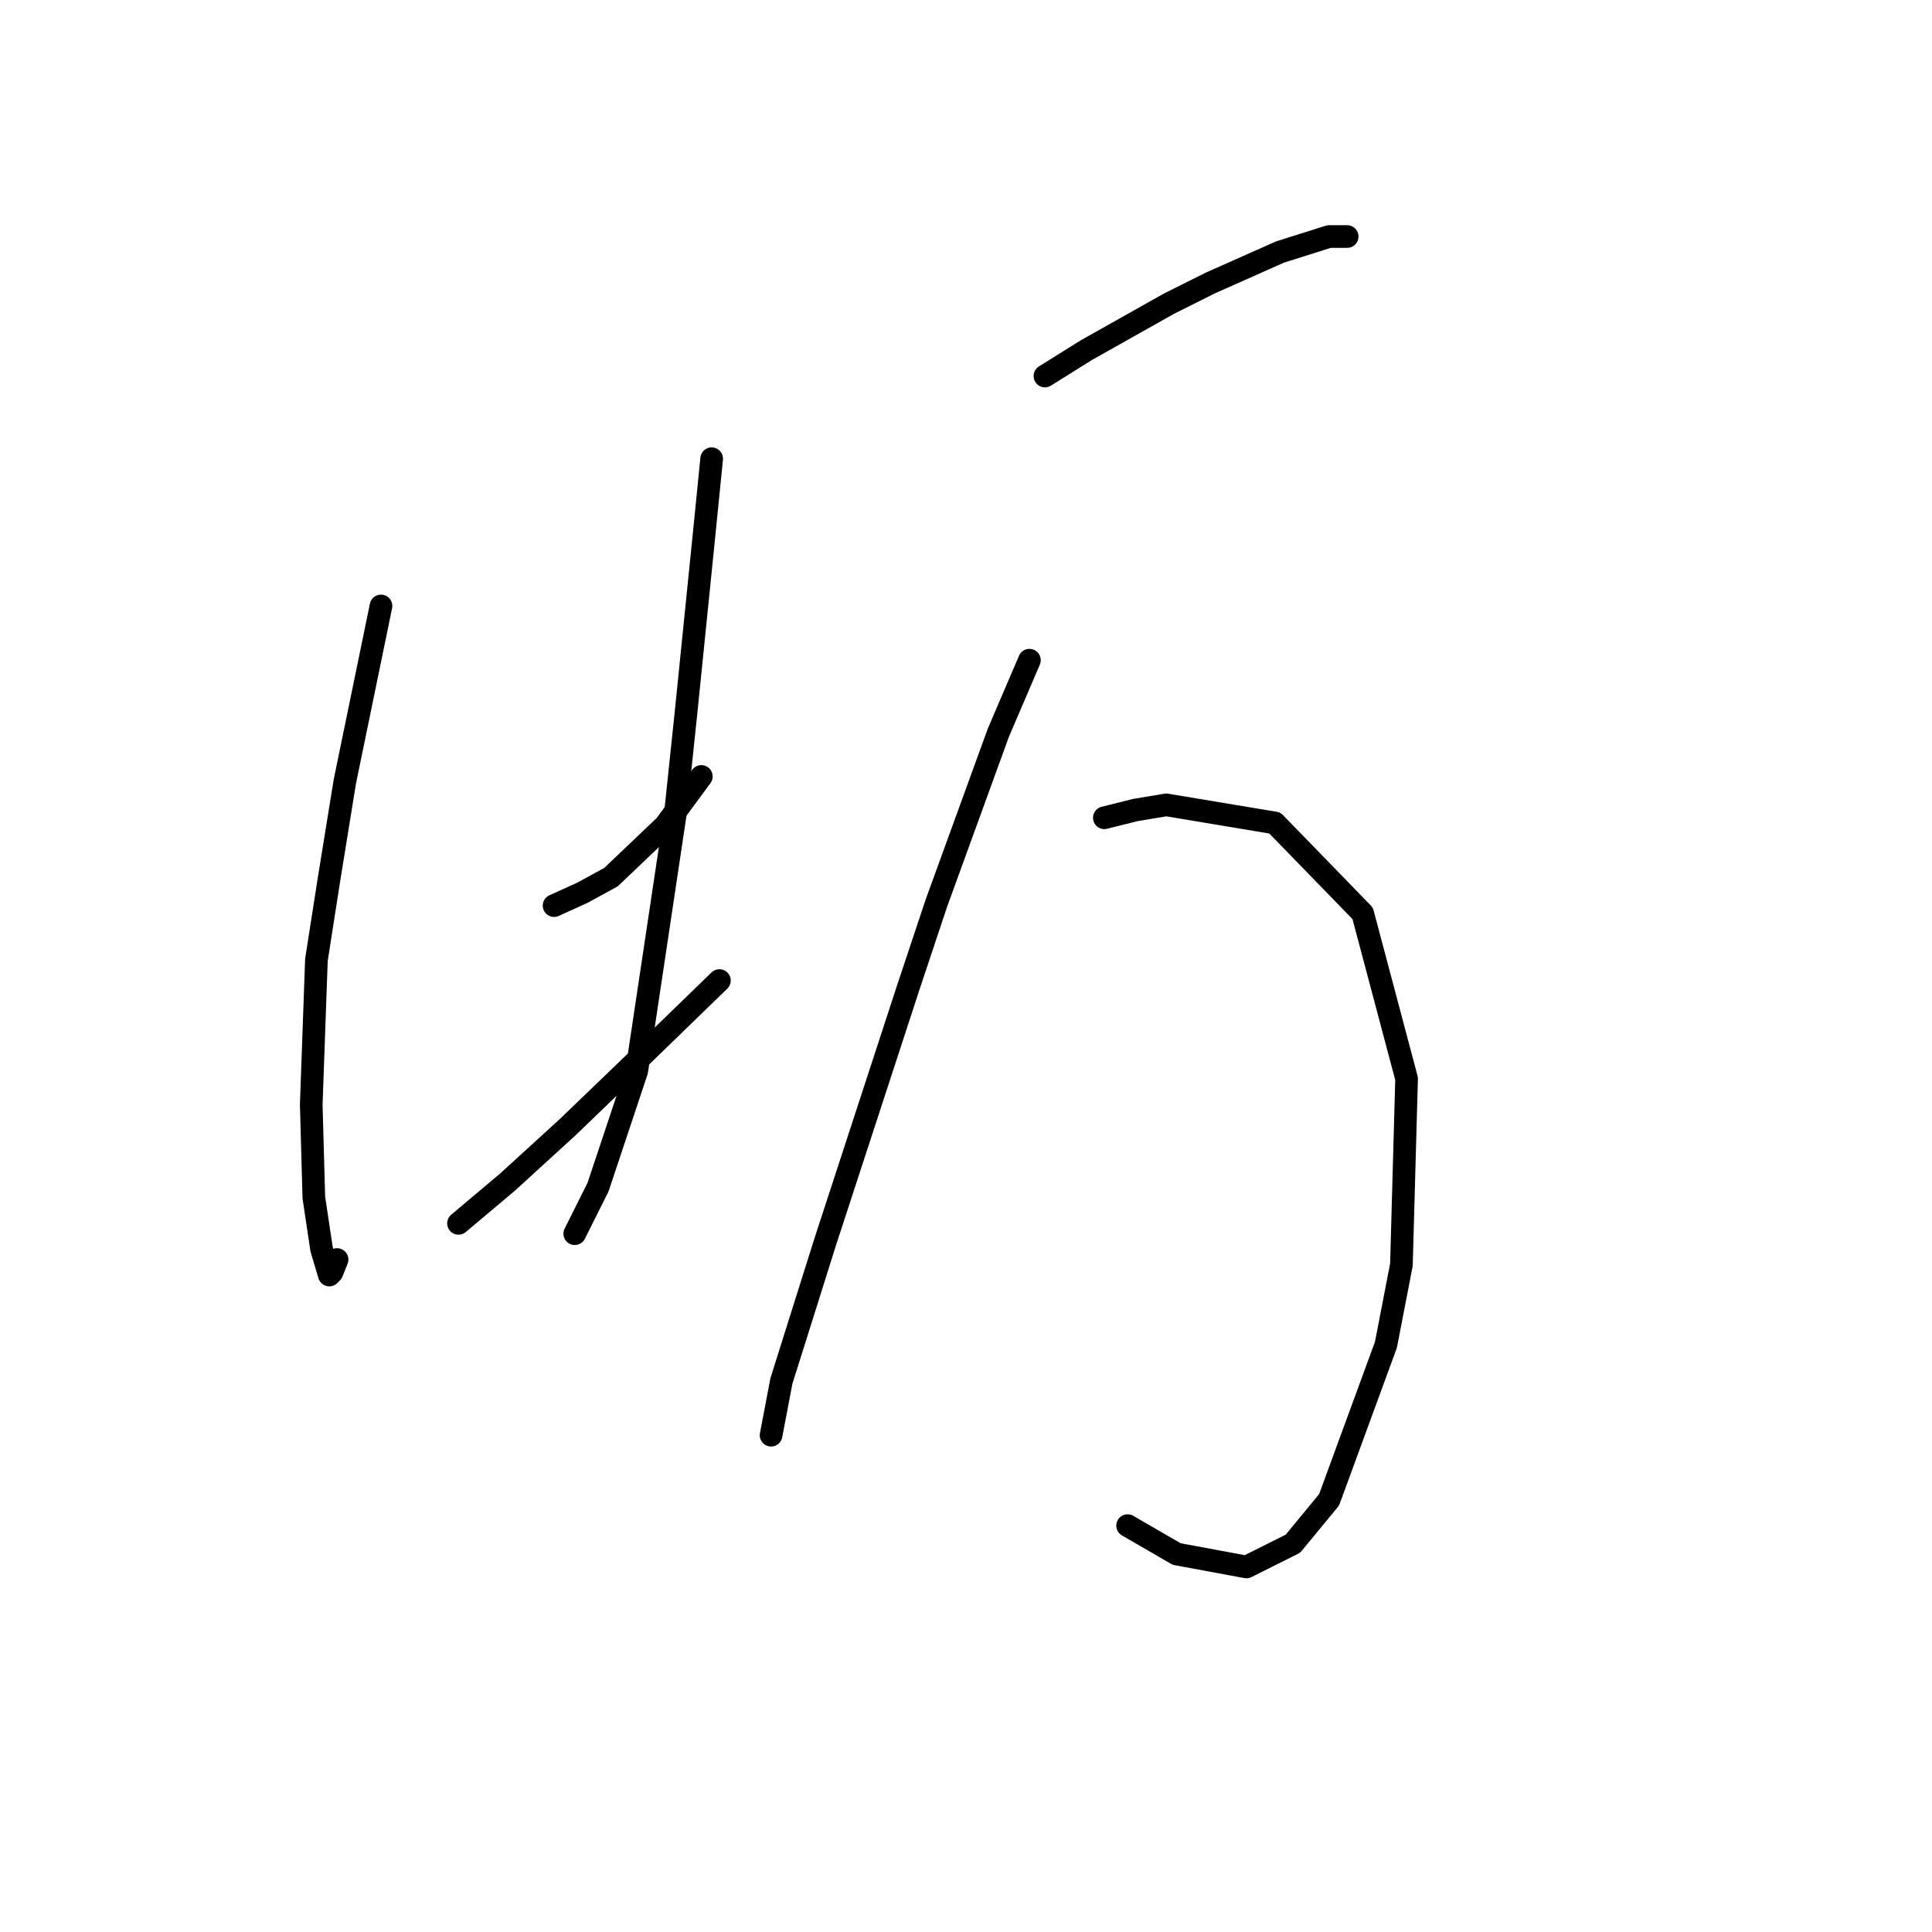 <?xml version="1.0" standalone="no"?>
    <svg width="256" height="256" xmlns="http://www.w3.org/2000/svg" version="1.1">
    <polyline stroke="black" stroke-width="3" stroke-linecap="round" fill="transparent" stroke-linejoin="round" points="50.485 80.291 45.692 103.568 43.639 116.233 41.927 127.187 41.242 146.357 41.585 158.68 42.612 165.526 43.639 168.949 43.981 168.607 44.665 166.895 44.665 166.895 " />
        <polyline stroke="black" stroke-width="3" stroke-linecap="round" fill="transparent" stroke-linejoin="round" points="73.419 119.999 77.185 118.287 80.95 116.233 88.139 109.387 92.931 102.883 92.931 102.883 " />
        <polyline stroke="black" stroke-width="3" stroke-linecap="round" fill="transparent" stroke-linejoin="round" points="94.3 60.78 93.273 71.049 90.877 94.668 89.508 107.676 84.373 141.907 79.239 157.31 76.158 163.472 76.158 163.472 " />
        <polyline stroke="black" stroke-width="3" stroke-linecap="round" fill="transparent" stroke-linejoin="round" points="60.754 162.103 67.258 156.626 75.131 149.437 84.031 140.88 95.327 129.926 95.327 129.926 " />
        <polyline stroke="black" stroke-width="3" stroke-linecap="round" fill="transparent" stroke-linejoin="round" points="138.458 49.826 143.935 46.403 149.412 43.322 154.889 40.241 160.366 37.503 169.608 33.395 176.112 31.341 178.508 31.341 178.508 31.341 " />
        <polyline stroke="black" stroke-width="3" stroke-linecap="round" fill="transparent" stroke-linejoin="round" points="136.404 87.48 132.296 97.064 128.189 108.36 124.081 119.657 120.316 130.953 109.362 164.499 103.542 182.984 102.173 190.172 102.173 190.172 " />
        <polyline stroke="black" stroke-width="3" stroke-linecap="round" fill="transparent" stroke-linejoin="round" points="146.331 108.36 150.439 107.333 154.546 106.649 168.923 109.045 180.562 121.026 186.381 142.934 185.696 167.58 183.643 178.191 176.112 198.73 171.319 204.549 165.158 207.63 155.916 205.918 149.412 202.153 149.412 202.153 " />
        </svg>